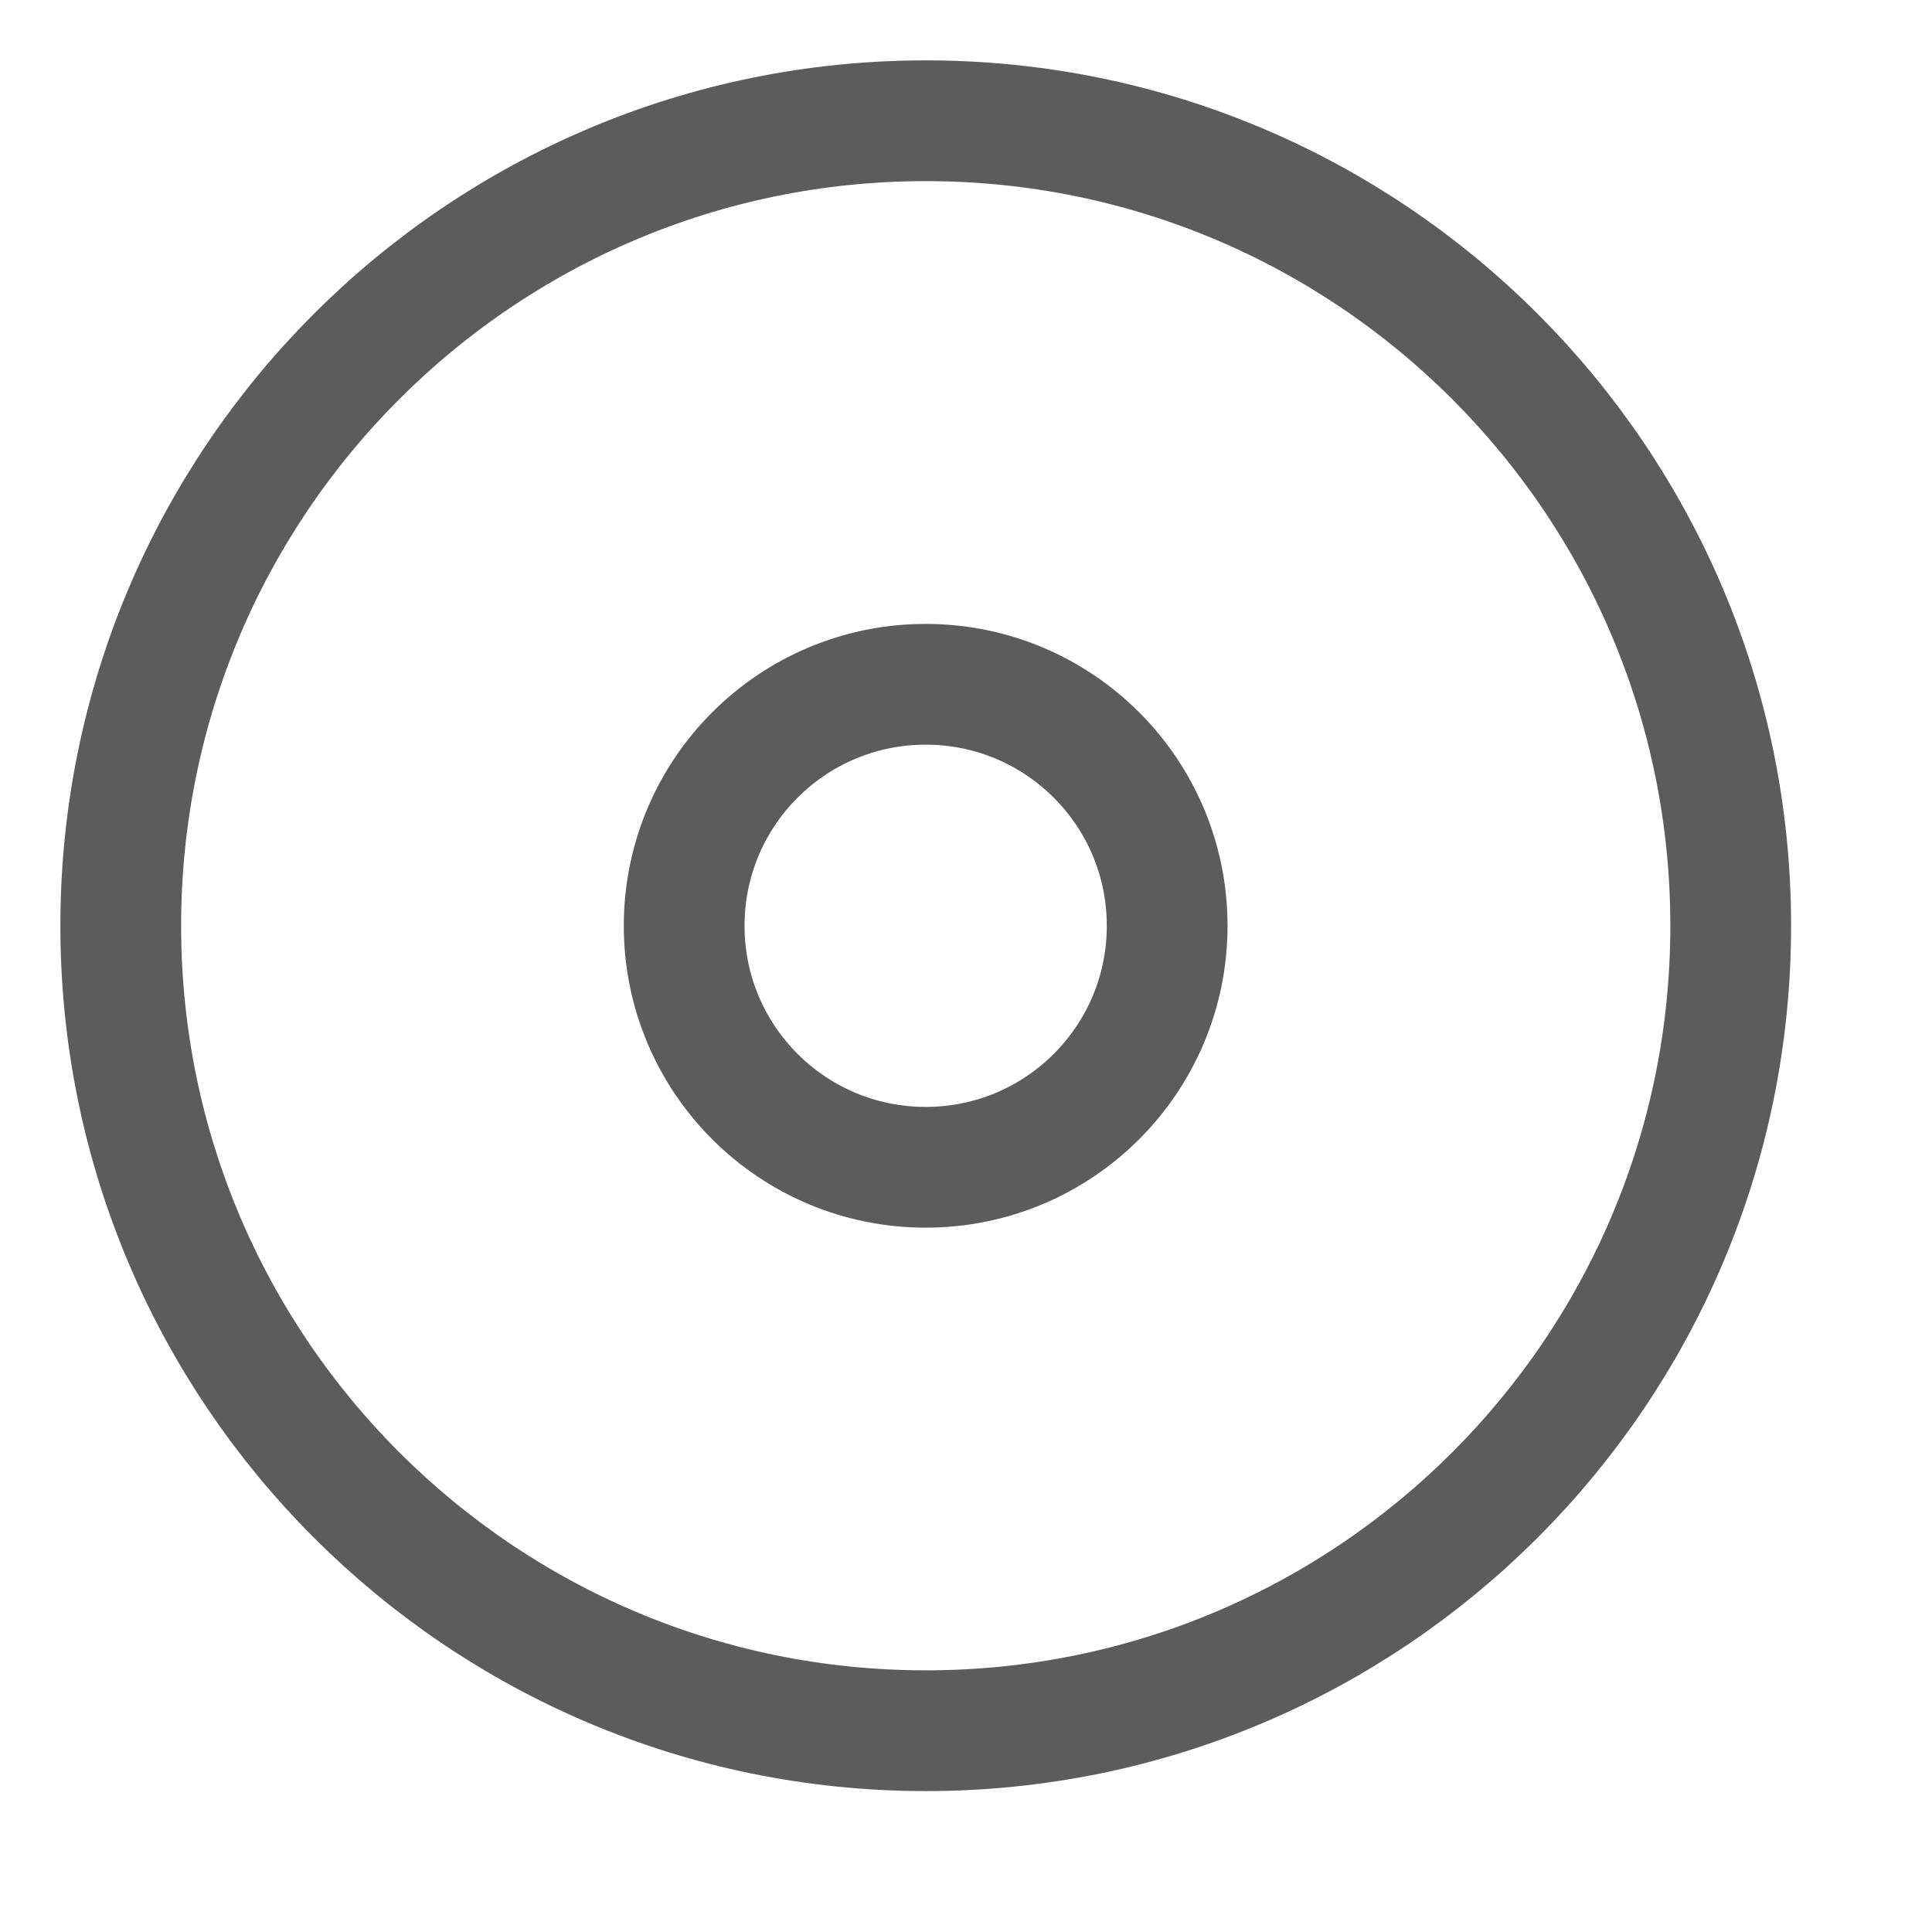 <svg width="16" height="16" viewBox="0 0 16 16" fill="none" xmlns="http://www.w3.org/2000/svg">
<path d="M7.667 14.333C11.349 14.333 14.333 11.349 14.333 7.667C14.333 3.985 11.349 1 7.667 1C3.985 1 1 3.985 1 7.667C1 11.349 3.985 14.333 7.667 14.333Z" stroke="#5C5C5C" strokeWidth="1.5" stroke-linecap="round" stroke-linejoin="round"/>
<path d="M7.666 9.667C8.771 9.667 9.666 8.772 9.666 7.667C9.666 6.562 8.771 5.667 7.666 5.667C6.561 5.667 5.666 6.562 5.666 7.667C5.666 8.772 6.561 9.667 7.666 9.667Z" stroke="#5C5C5C" strokeWidth="1.5" stroke-linecap="round" stroke-linejoin="round"/>
</svg>
